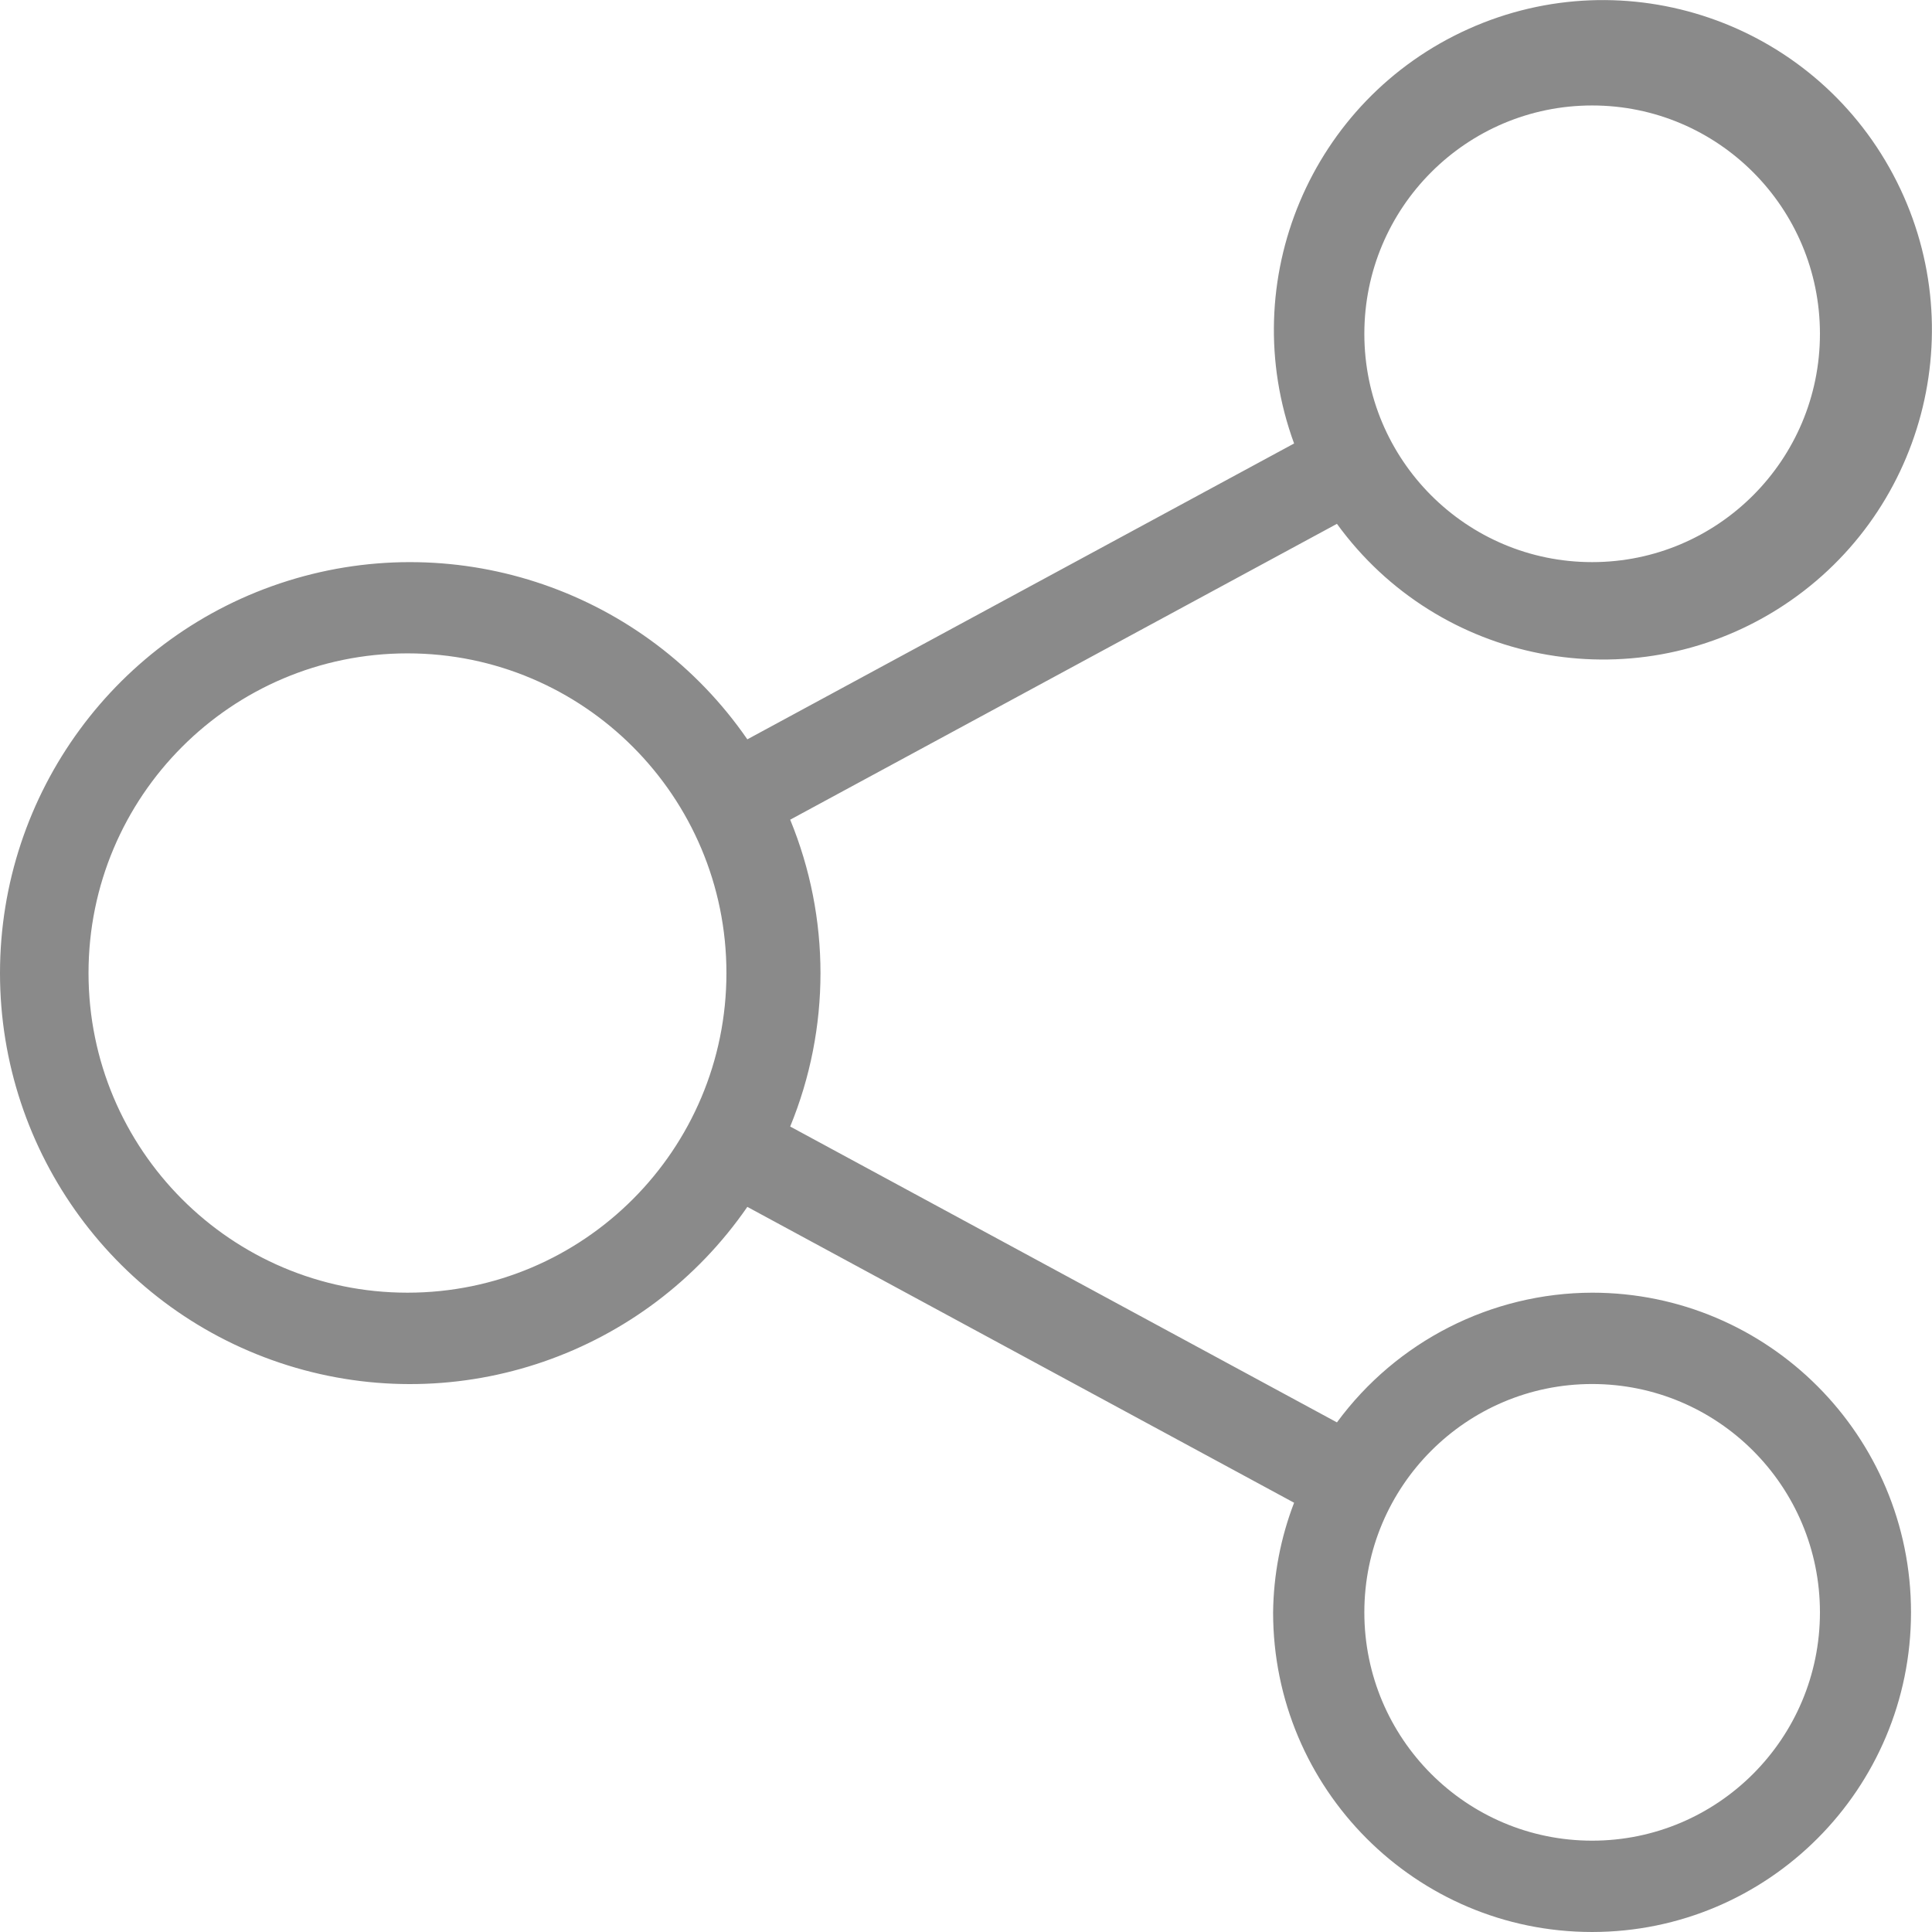 <svg version="1.2" xmlns="http://www.w3.org/2000/svg" xmlns:xlink="http://www.w3.org/1999/xlink" overflow="visible" preserveAspectRatio="none" viewBox="0 0 22 22" width="22" height="22"><g transform="translate(0, 0)"><g transform="translate(-0, -0) rotate(0)"><path style="stroke-width: 0; stroke-linecap: butt; stroke-linejoin: miter; fill: rgb(138, 138, 138);" d="M18.13,14.72c-1.147,0.003 -2.225,0.551 -2.906,1.477l-6.226,-3.369c0.46,-1.119 0.46,-2.375 0,-3.494l6.226,-3.369c1.158,1.595 3.351,2.019 5.018,0.972c1.668,-1.048 2.242,-3.21 1.315,-4.95c-0.927,-1.74 -3.04,-2.464 -4.836,-1.657c-1.796,0.807 -2.663,2.869 -1.985,4.72l-6.226,3.369c-1.162,-1.684 -3.282,-2.415 -5.232,-1.805c-1.95,0.61 -3.278,2.42 -3.278,4.467c0,2.047 1.328,3.857 3.278,4.467c1.95,0.61 4.07,-0.121 5.232,-1.805l6.226,3.369c-0.153,0.398 -0.234,0.821 -0.239,1.248c0,2.01 1.626,3.64 3.632,3.64c2.006,0 3.632,-1.63 3.632,-3.64c0,-2.01 -1.626,-3.64 -3.632,-3.64zM18.13,1.201c1.433,0 2.594,1.164 2.594,2.6c0,1.436 -1.162,2.6 -2.594,2.6c-1.433,0 -2.594,-1.164 -2.594,-2.6c0,-1.436 1.162,-2.6 2.594,-2.6zM4.64,14.72c-2.006,0 -3.632,-1.63 -3.632,-3.64c0,-2.01 1.626,-3.64 3.632,-3.64c2.006,0 3.632,1.63 3.632,3.64c0,2.01 -1.626,3.64 -3.632,3.64zM18.13,20.96c-1.433,0 -2.594,-1.164 -2.594,-2.6c0,-1.436 1.162,-2.6 2.594,-2.6c1.433,0 2.594,1.164 2.594,2.6c0,1.436 -1.162,2.6 -2.594,2.6z" vector-effect="non-scaling-stroke"/></g><defs><path id="path-16742270756431139" d="M18.13,14.72c-1.147,0.003 -2.225,0.551 -2.906,1.477l-6.226,-3.369c0.46,-1.119 0.46,-2.375 0,-3.494l6.226,-3.369c1.158,1.595 3.351,2.019 5.018,0.972c1.668,-1.048 2.242,-3.21 1.315,-4.95c-0.927,-1.74 -3.04,-2.464 -4.836,-1.657c-1.796,0.807 -2.663,2.869 -1.985,4.72l-6.226,3.369c-1.162,-1.684 -3.282,-2.415 -5.232,-1.805c-1.95,0.61 -3.278,2.42 -3.278,4.467c0,2.047 1.328,3.857 3.278,4.467c1.95,0.61 4.07,-0.121 5.232,-1.805l6.226,3.369c-0.153,0.398 -0.234,0.821 -0.239,1.248c0,2.01 1.626,3.64 3.632,3.64c2.006,0 3.632,-1.63 3.632,-3.64c0,-2.01 -1.626,-3.64 -3.632,-3.64zM18.13,1.201c1.433,0 2.594,1.164 2.594,2.6c0,1.436 -1.162,2.6 -2.594,2.6c-1.433,0 -2.594,-1.164 -2.594,-2.6c0,-1.436 1.162,-2.6 2.594,-2.6zM4.64,14.72c-2.006,0 -3.632,-1.63 -3.632,-3.64c0,-2.01 1.626,-3.64 3.632,-3.64c2.006,0 3.632,1.63 3.632,3.64c0,2.01 -1.626,3.64 -3.632,3.64zM18.13,20.96c-1.433,0 -2.594,-1.164 -2.594,-2.6c0,-1.436 1.162,-2.6 2.594,-2.6c1.433,0 2.594,1.164 2.594,2.6c0,1.436 -1.162,2.6 -2.594,2.6z" vector-effect="non-scaling-stroke"/></defs></g></svg>